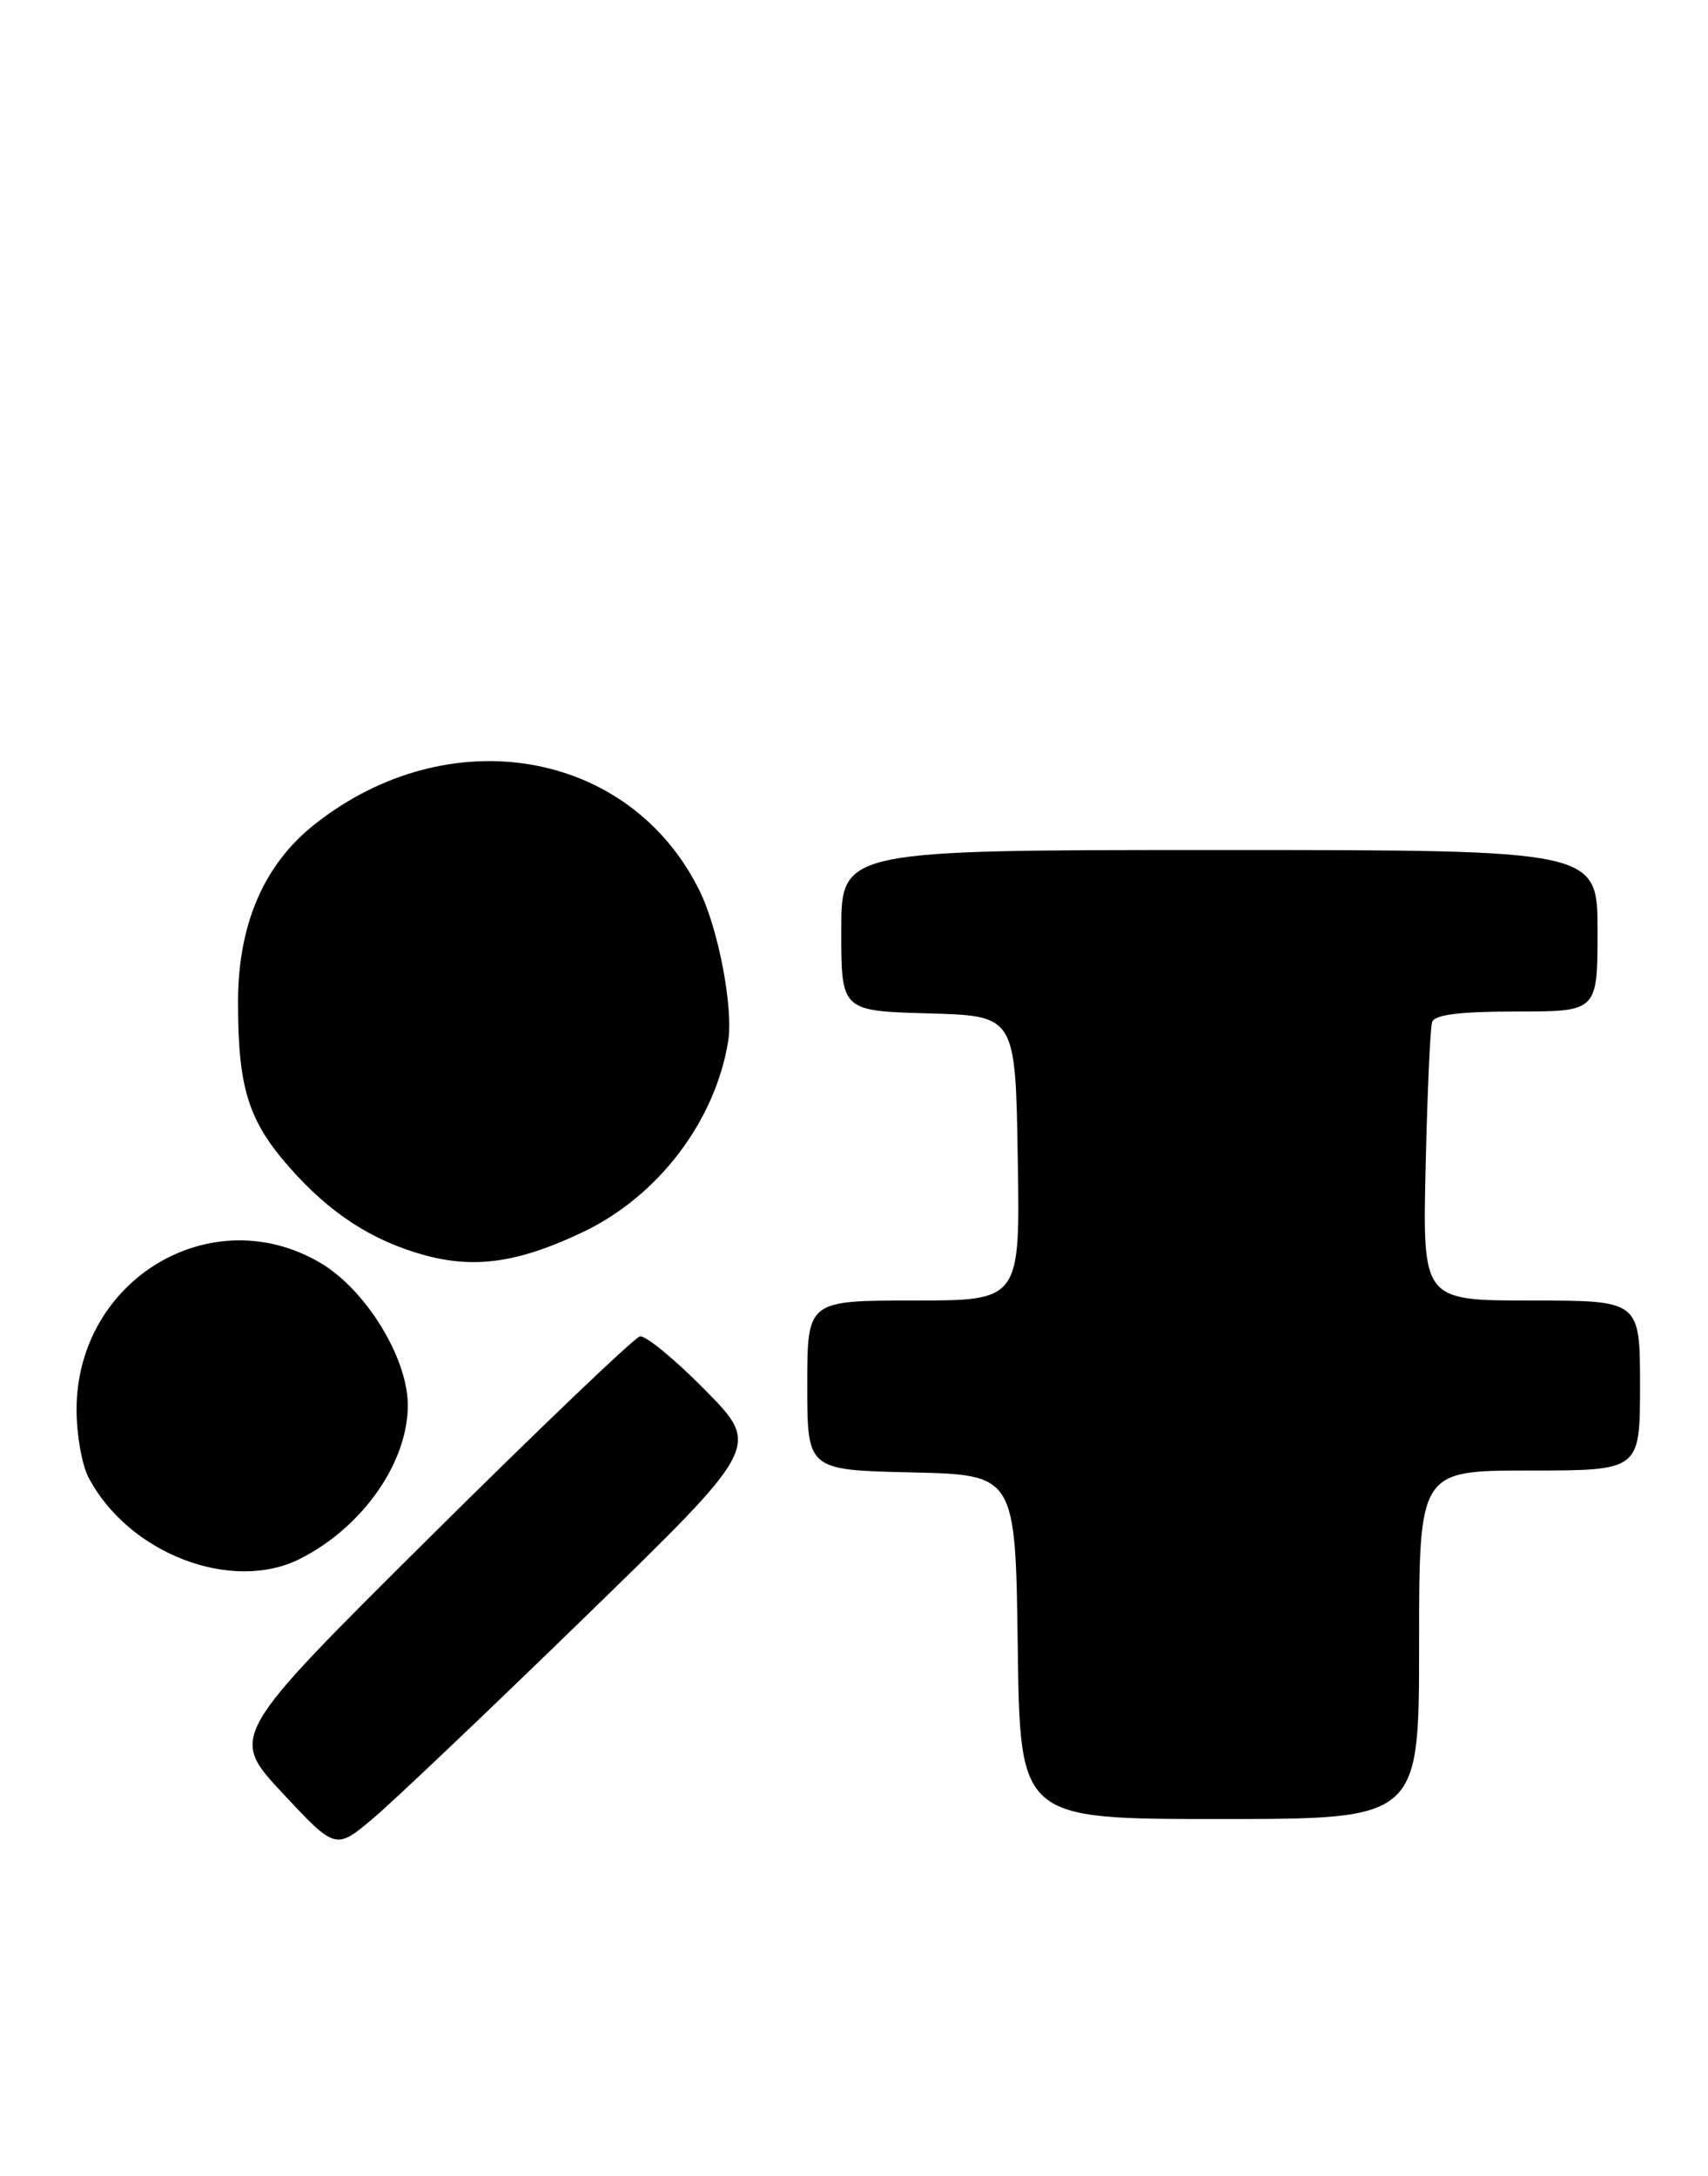 <?xml version="1.0" encoding="UTF-8" standalone="no"?>
<!DOCTYPE svg PUBLIC "-//W3C//DTD SVG 1.1//EN" "http://www.w3.org/Graphics/SVG/1.1/DTD/svg11.dtd" >
<svg xmlns="http://www.w3.org/2000/svg" xmlns:xlink="http://www.w3.org/1999/xlink" version="1.1" viewBox="0 0 201 256">
 <g >
 <path fill="currentColor"
d=" M 69.00 190.08 C 89.50 170.15 89.50 170.15 83.00 163.55 C 79.43 159.92 75.96 157.07 75.30 157.22 C 74.64 157.38 63.50 168.02 50.55 180.87 C 27.00 204.25 27.00 204.25 33.25 210.95 C 39.50 217.65 39.50 217.65 44.00 213.84 C 46.48 211.74 57.72 201.05 69.00 190.08 Z  M 167.00 193.50 C 167.00 173.00 167.00 173.00 180.00 173.00 C 193.00 173.00 193.00 173.00 193.00 163.00 C 193.00 153.00 193.00 153.00 180.21 153.00 C 167.41 153.00 167.41 153.00 167.77 137.25 C 167.97 128.59 168.31 120.94 168.53 120.25 C 168.82 119.37 171.73 119.00 178.47 119.00 C 188.00 119.00 188.00 119.00 188.00 109.50 C 188.00 100.00 188.00 100.00 143.50 100.00 C 99.00 100.00 99.00 100.00 99.00 109.47 C 99.00 118.93 99.00 118.93 109.25 119.22 C 119.50 119.50 119.50 119.50 119.77 136.25 C 120.05 153.00 120.05 153.00 107.52 153.00 C 95.00 153.00 95.00 153.00 95.00 162.97 C 95.00 172.94 95.00 172.94 107.25 173.22 C 119.50 173.50 119.50 173.50 119.77 193.75 C 120.04 214.00 120.04 214.00 143.52 214.00 C 167.00 214.00 167.00 214.00 167.00 193.50 Z  M 35.30 183.39 C 42.67 179.67 48.01 172.06 47.99 165.29 C 47.98 159.72 43.02 151.68 37.67 148.55 C 24.84 141.03 9.04 150.54 9.01 165.80 C 9.00 168.71 9.63 172.31 10.41 173.80 C 15.09 182.75 27.26 187.44 35.30 183.39 Z  M 68.71 144.89 C 77.49 140.68 84.17 131.87 85.69 122.51 C 86.32 118.62 84.55 109.29 82.31 104.76 C 74.10 88.14 52.79 84.49 37.00 97.00 C 31.03 101.73 28.00 108.79 28.01 117.95 C 28.01 127.95 29.22 131.84 34.04 137.31 C 38.83 142.75 43.77 145.96 49.95 147.66 C 55.92 149.30 61.12 148.53 68.71 144.89 Z "/>
</g>
</svg>